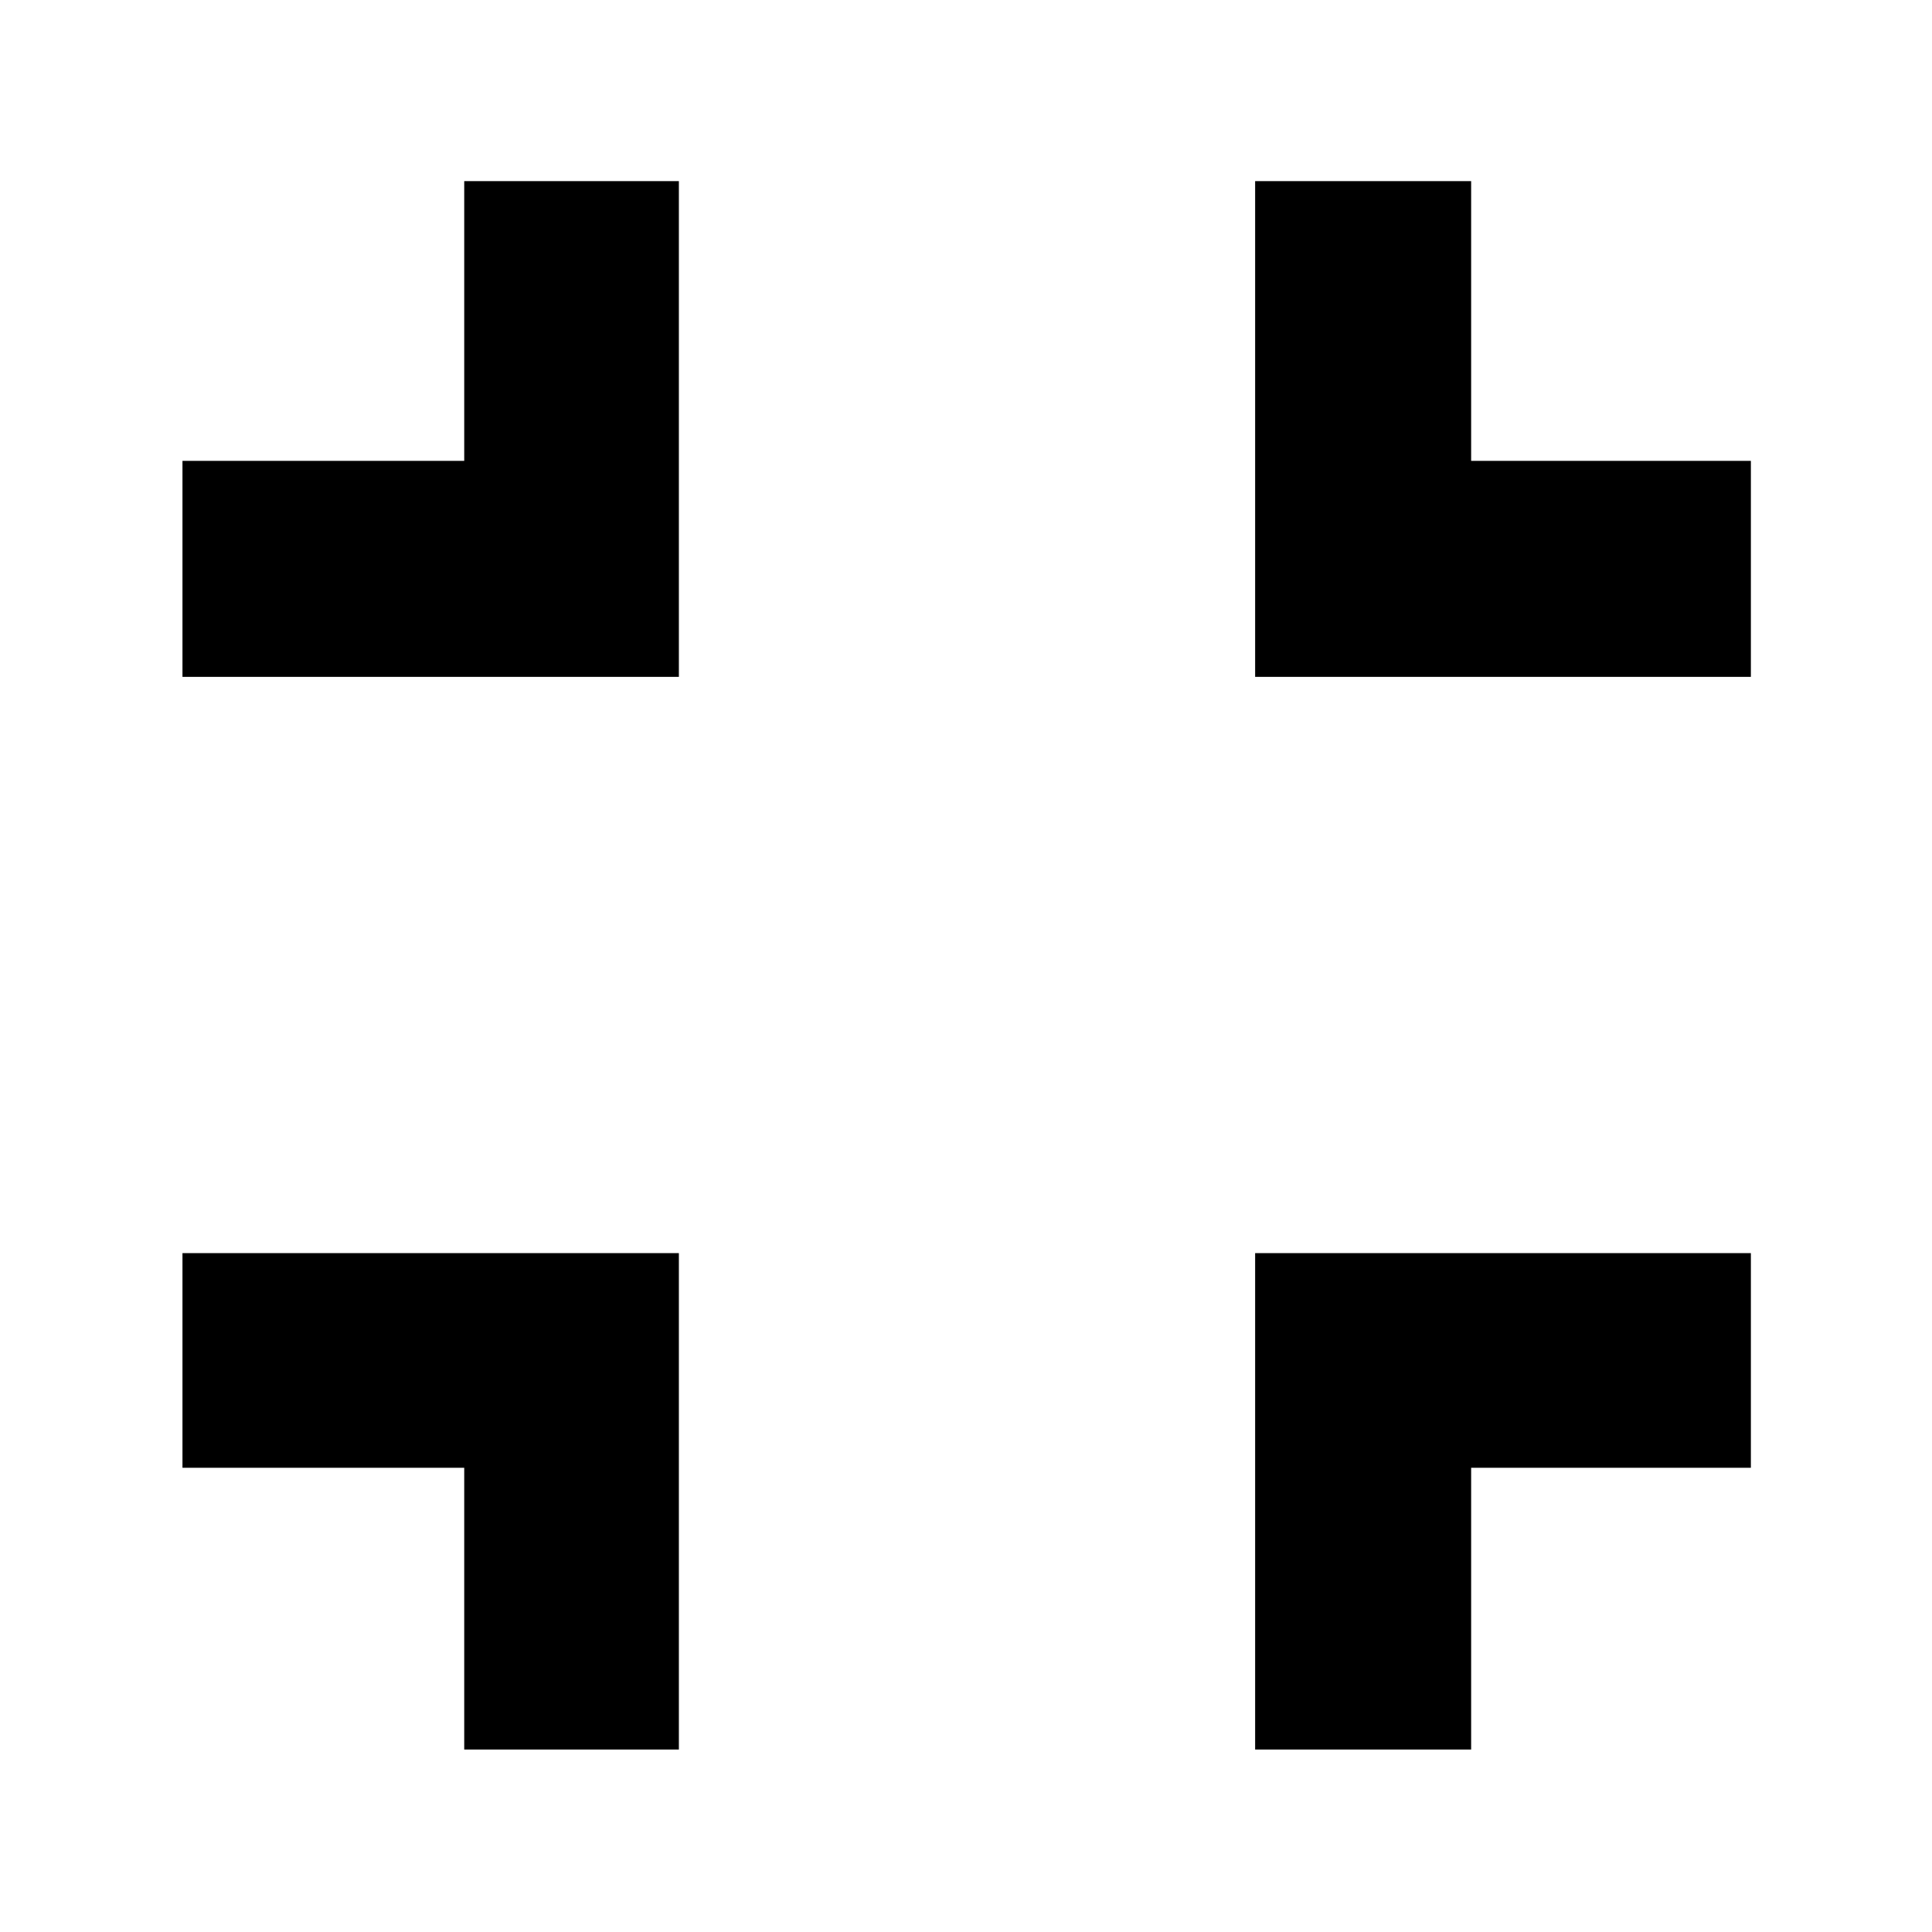 <svg xmlns="http://www.w3.org/2000/svg" height="40" viewBox="0 -960 960 960" width="40"><path d="M230.67-90.67v-140h-140v-106.66h246.66v246.66H230.67Zm393 0v-246.66H870v106.66H731v140H623.67Zm-533-533V-731h140v-139h106.66v246.33H90.67Zm533 0V-870H731v139h139v107.33H623.67Z"/></svg>